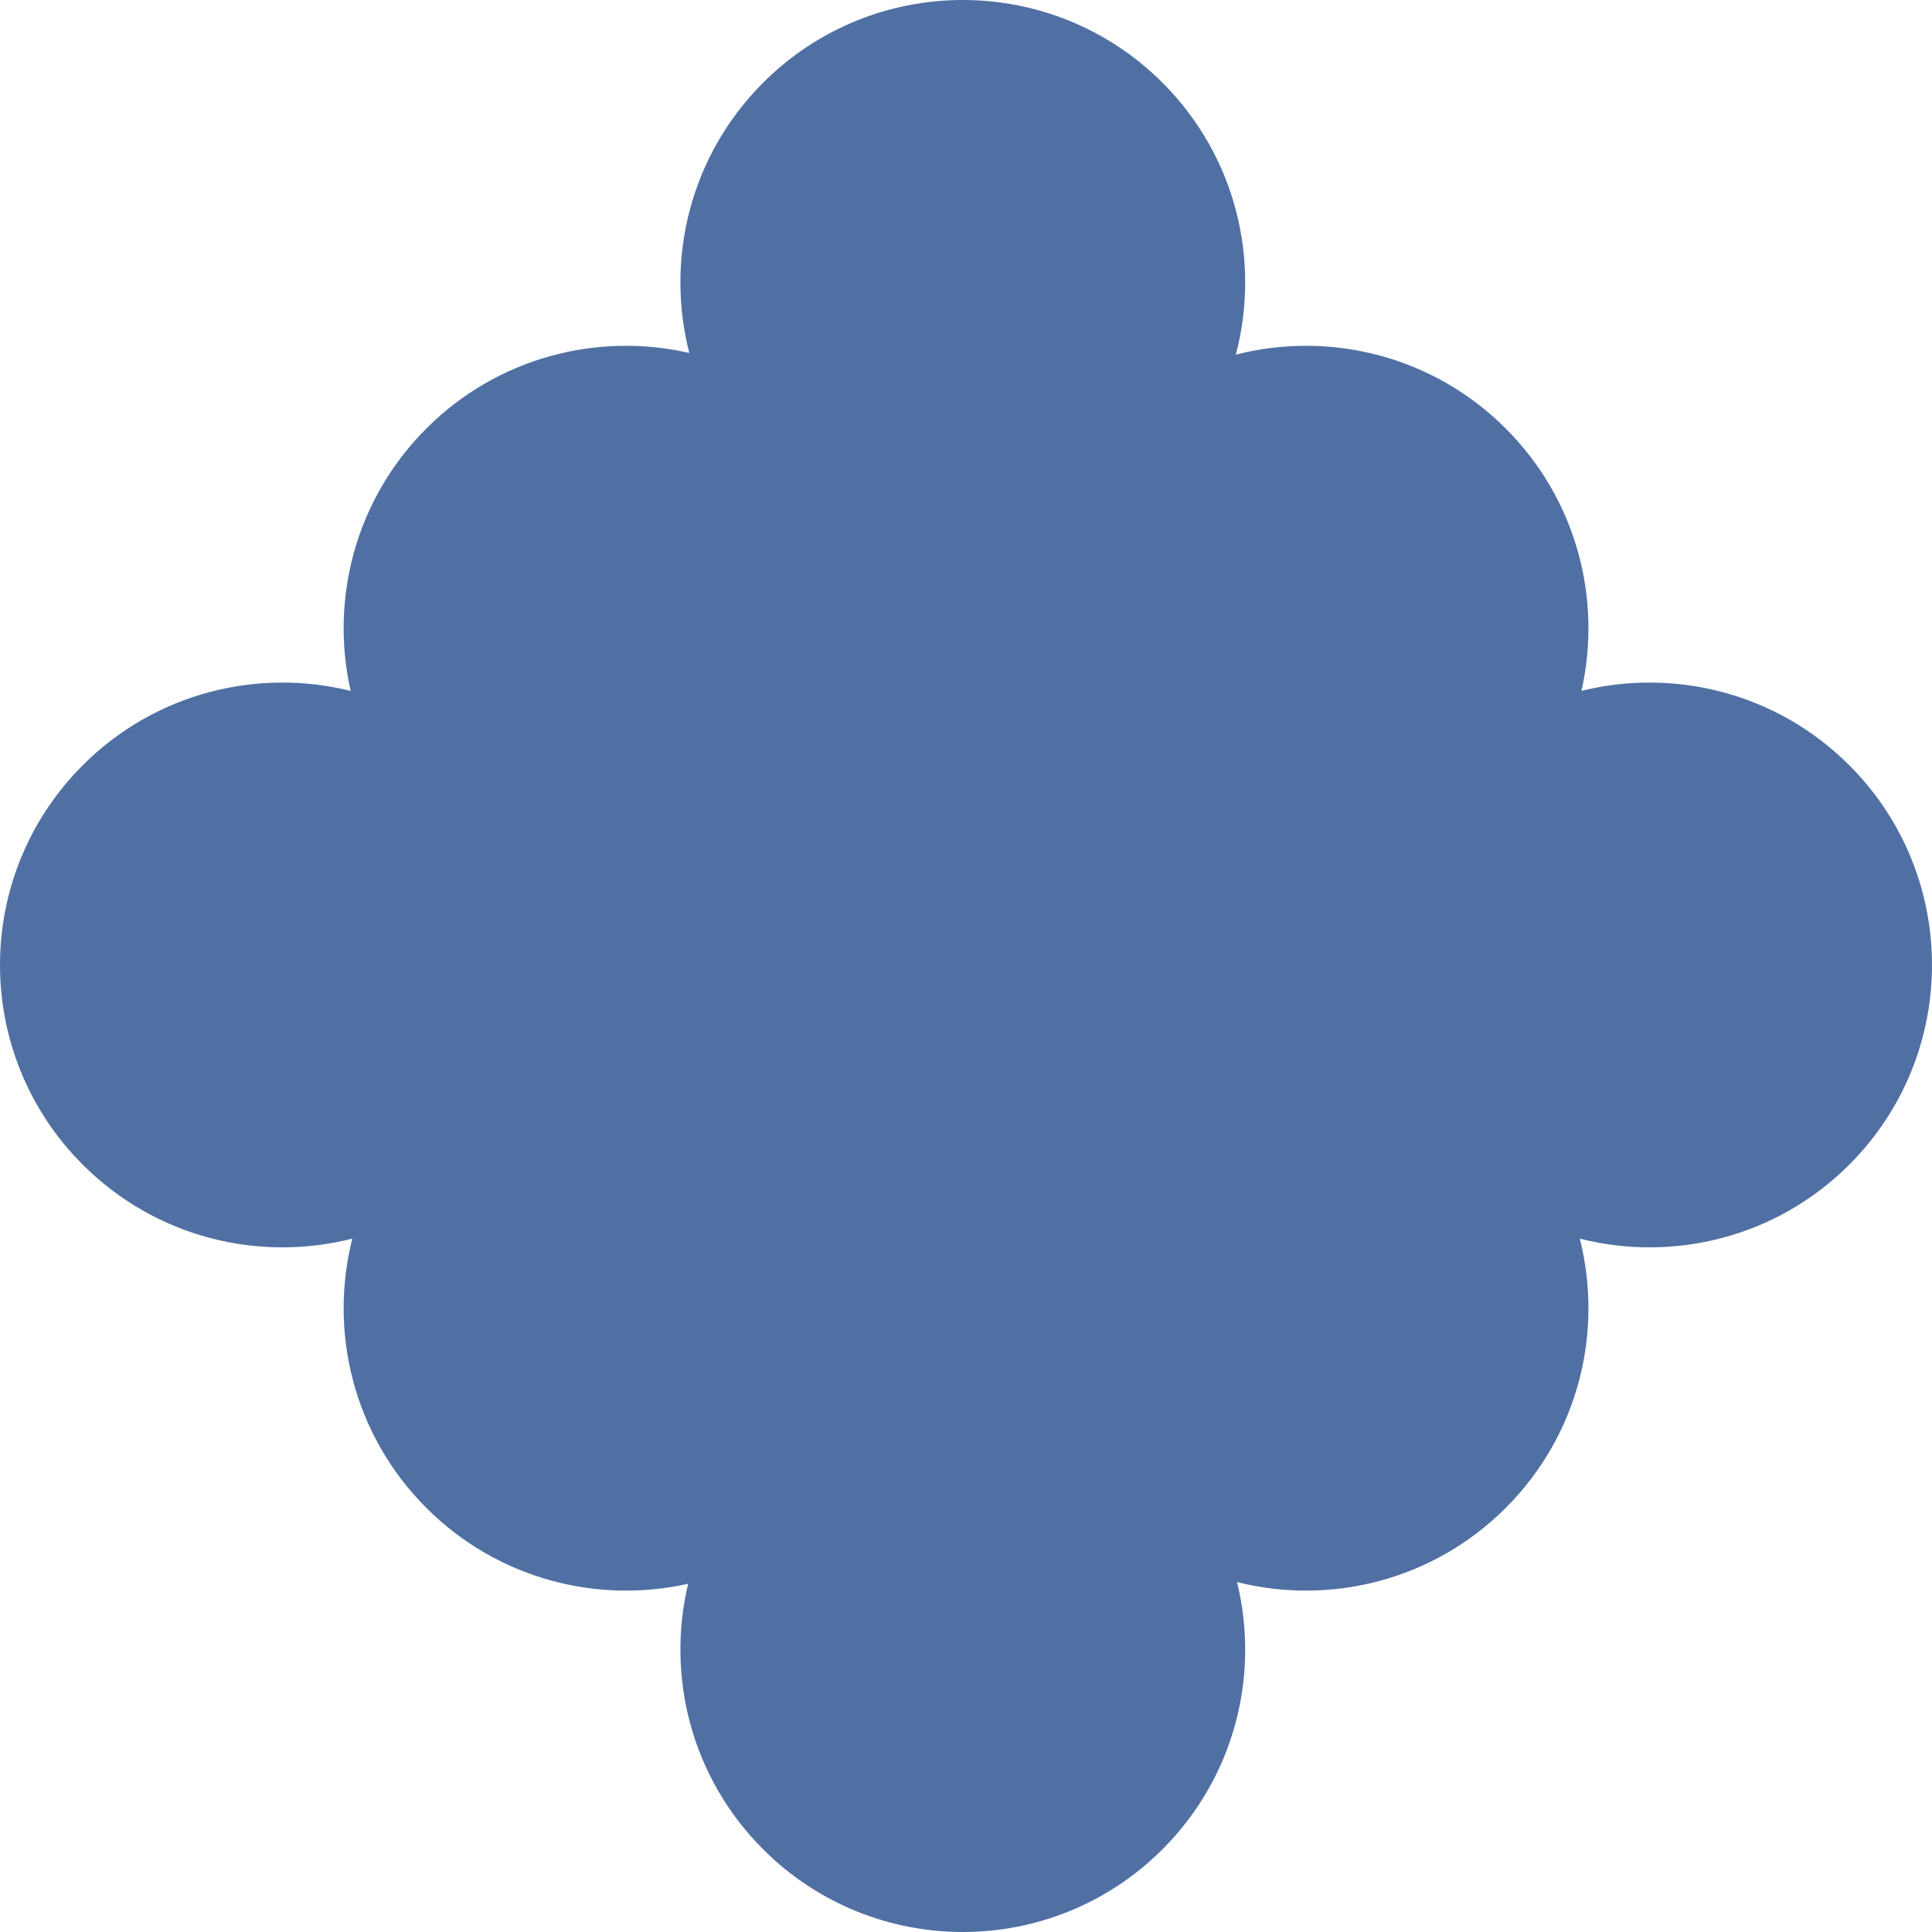 <svg width="320" height="320" viewBox="0 0 320 320" fill="none" xmlns="http://www.w3.org/2000/svg">
<path d="M249.397 249.754C261.485 237.666 265.573 220.608 261.663 205.157C277.124 209.086 294.202 205.001 306.3 192.902C324.567 174.636 324.567 145.02 306.3 126.754C294.273 114.727 277.325 110.619 261.936 114.43C265.368 99.286 261.188 82.766 249.397 70.975C237.282 58.86 220.174 54.78 204.696 58.736C208.798 43.17 204.747 25.903 192.544 13.7C174.278 -4.567 144.662 -4.567 126.396 13.7C114.266 25.83 110.191 42.965 114.172 58.458C99.001 54.986 82.435 59.158 70.618 70.975C58.826 82.767 54.646 99.289 58.079 114.434C42.687 110.616 25.731 114.723 13.7 126.754C-4.567 145.02 -4.567 174.636 13.7 192.902C25.803 205.005 42.888 209.089 58.353 205.153C54.441 220.605 58.529 237.665 70.618 249.754C82.385 261.521 98.862 265.708 113.98 262.314C110.328 277.602 114.467 294.371 126.396 306.3C144.662 324.567 174.278 324.567 192.544 306.3C204.544 294.301 208.661 277.403 204.894 262.043C220.32 265.914 237.333 261.817 249.397 249.754Z" fill="#5070A4"/>
</svg>
